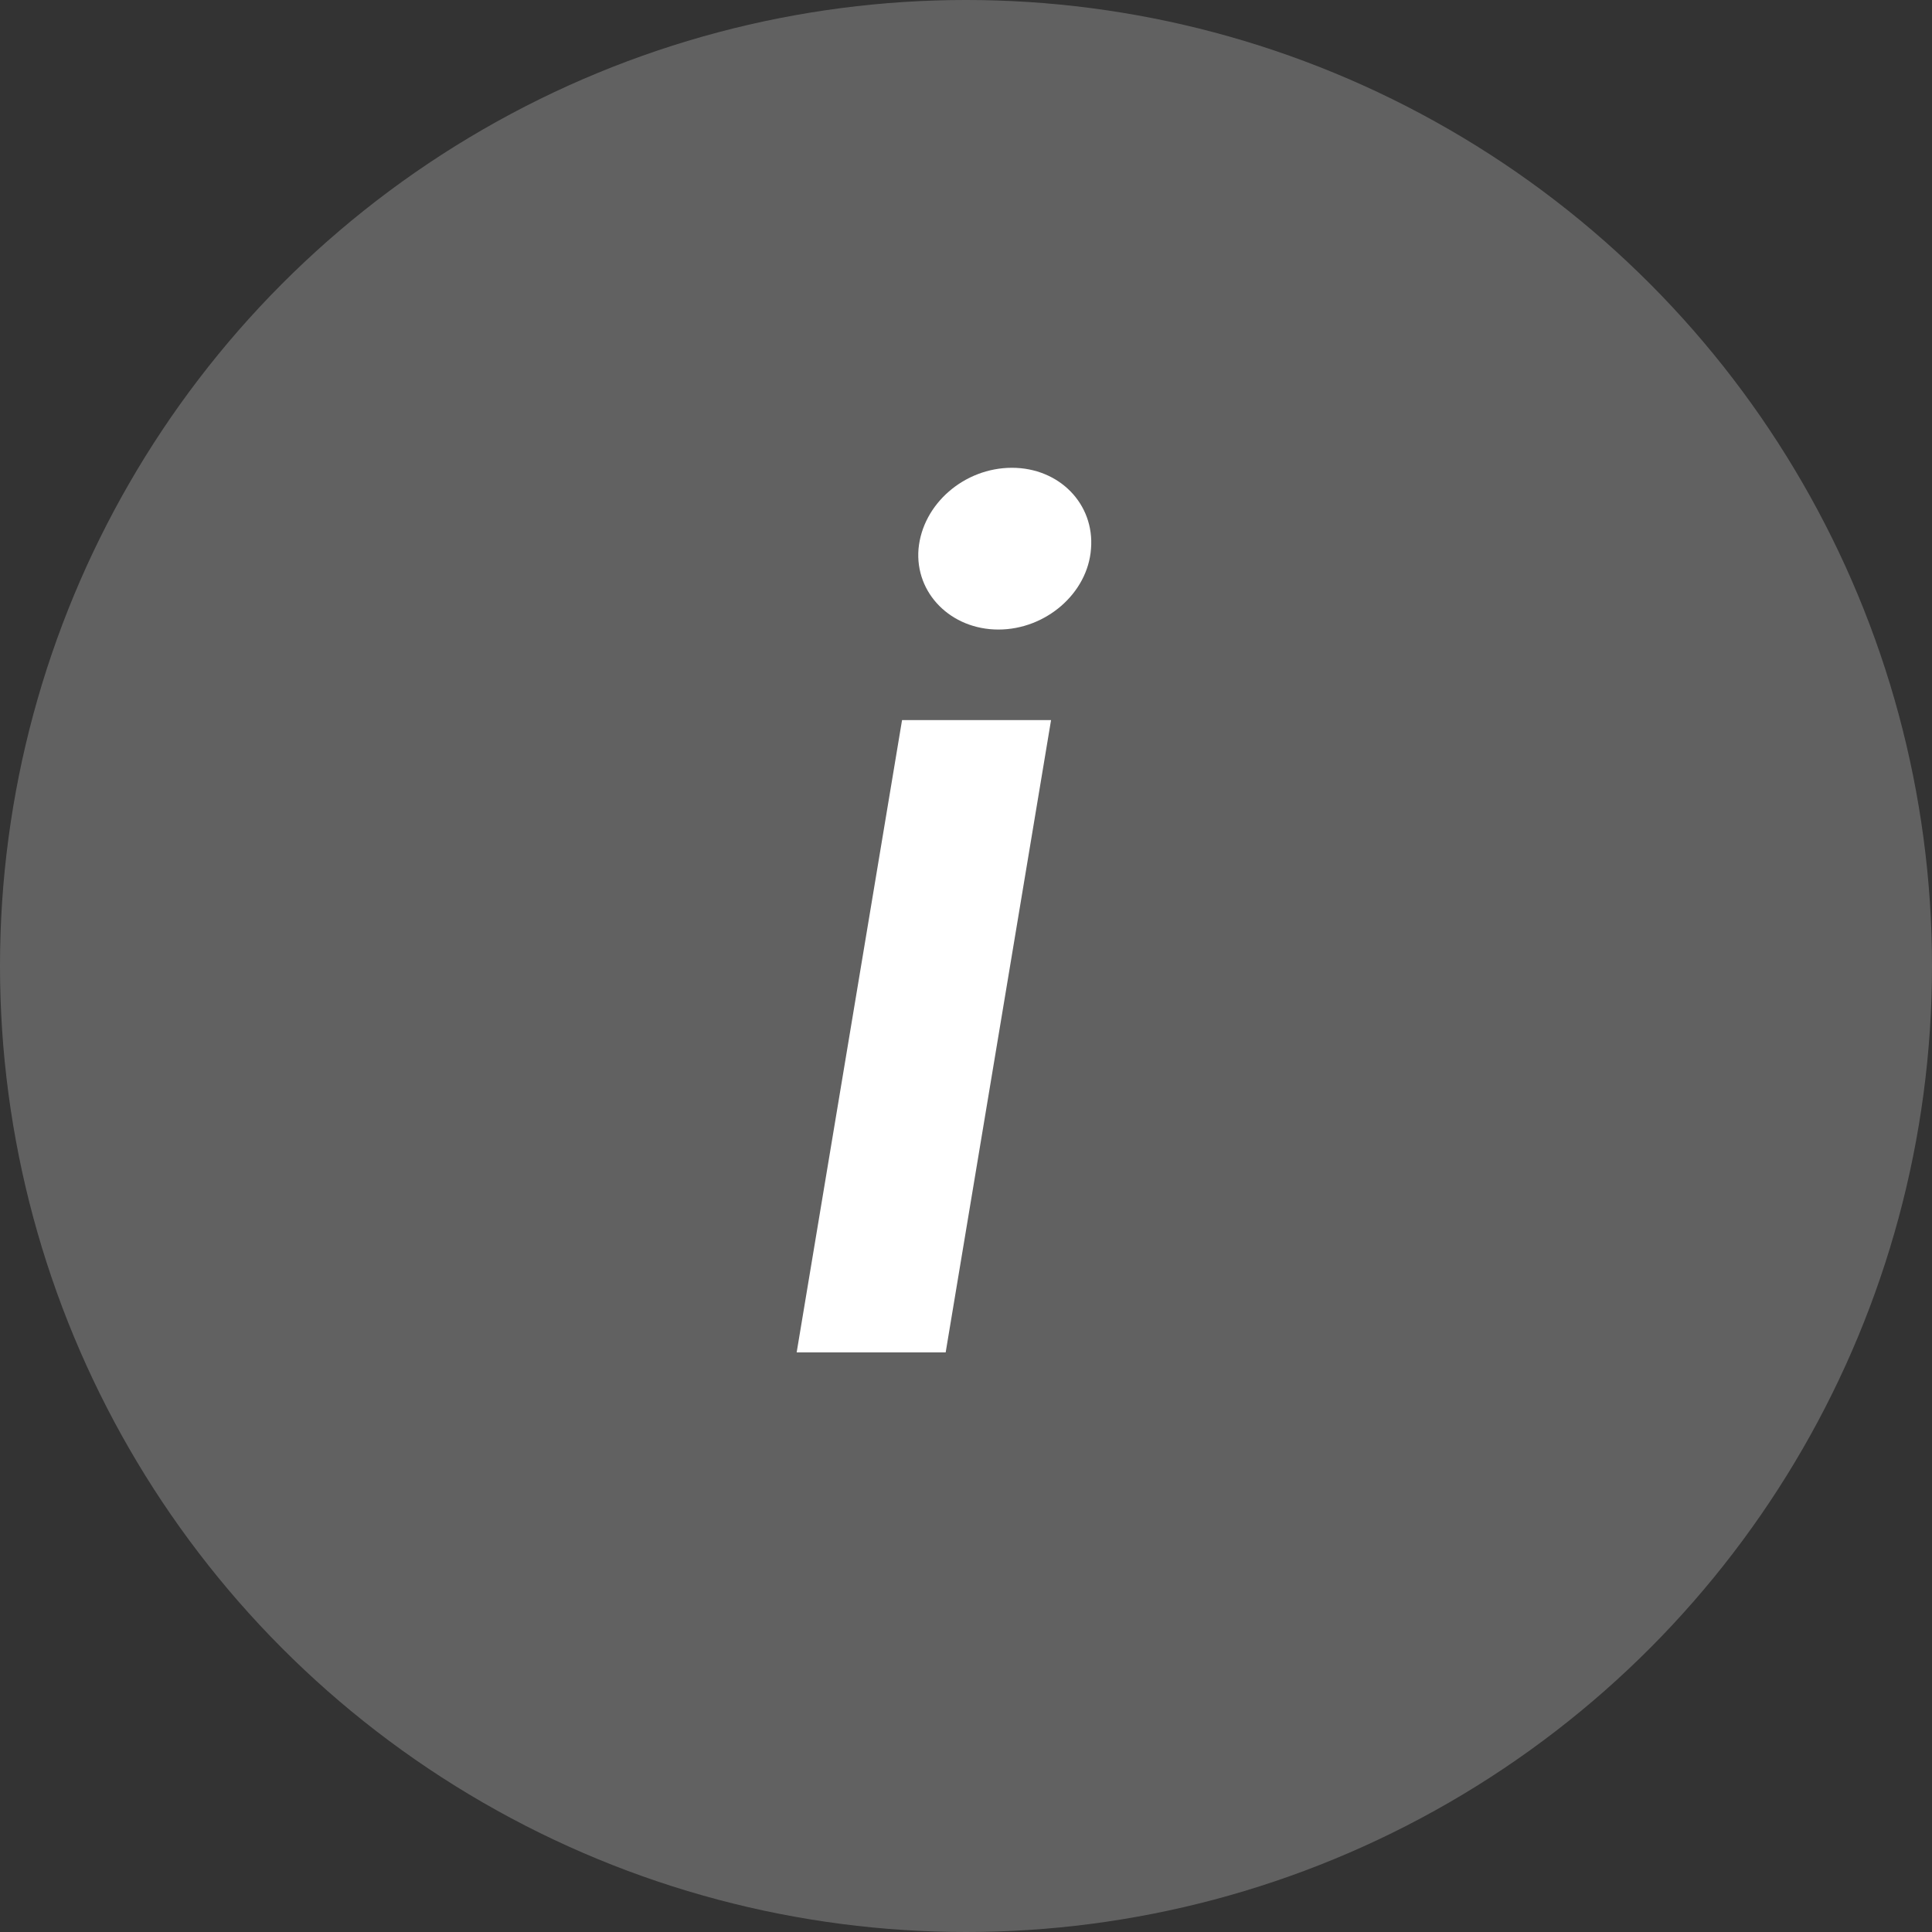 <svg width="40" height="40" viewBox="0 0 40 40" fill="none" xmlns="http://www.w3.org/2000/svg">
<rect x="0" y="0" width="40" height="40" fill="#333333" stroke="none"/>
<circle cx="20" cy="20" r="20" fill="white" fill-opacity="0.23"/>
<path d="M16.494 28H19.579L21.761 14.909H18.676L16.494 28ZM20.671 13.034C21.651 13.034 22.52 12.284 22.588 11.364C22.665 10.435 21.932 9.685 20.952 9.685C19.963 9.685 19.102 10.435 19.017 11.364C18.94 12.284 19.69 13.034 20.671 13.034Z" fill="white"/>
</svg>
